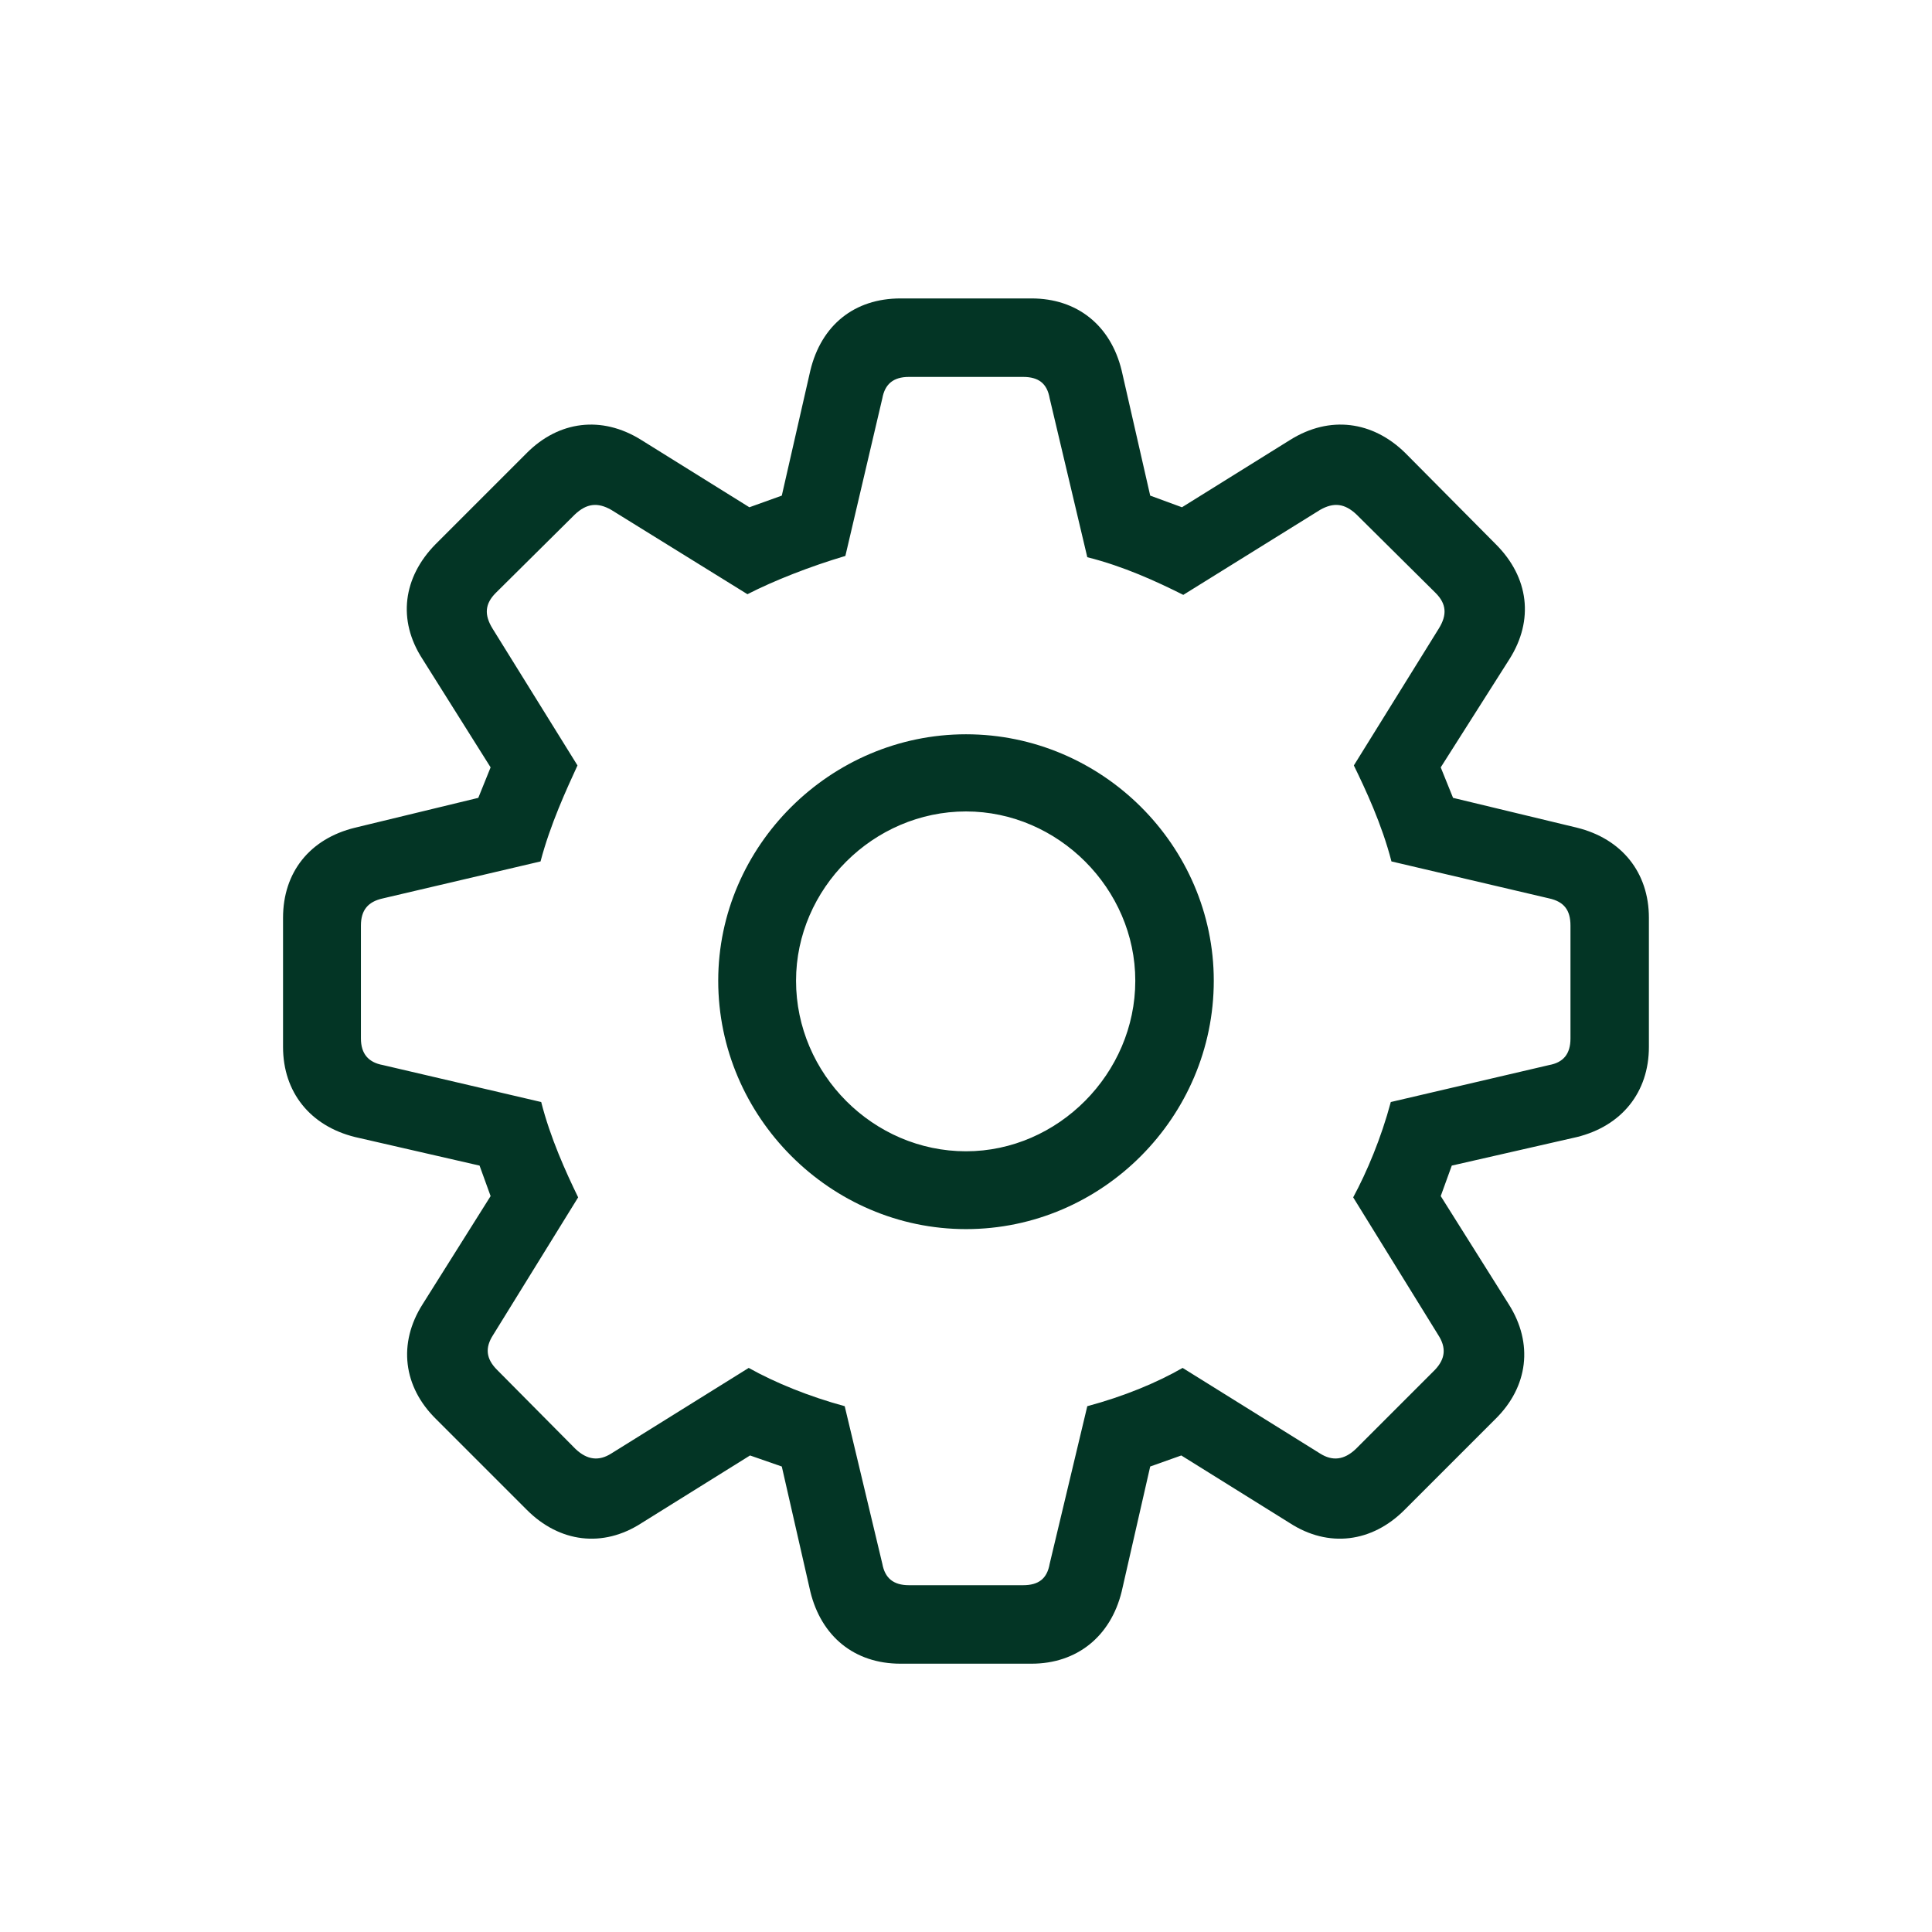 <svg width="32" height="32" viewBox="0 0 32 32" fill="none" xmlns="http://www.w3.org/2000/svg">
<path d="M14.915 27.556H17.085C17.837 27.556 18.395 27.105 18.578 26.363L19.051 24.29L19.566 24.107L21.36 25.225C22.005 25.644 22.725 25.547 23.262 25.01L24.766 23.506C25.314 22.969 25.399 22.249 24.991 21.605L23.863 19.811L24.046 19.306L26.119 18.833C26.86 18.65 27.311 18.092 27.311 17.34V15.202C27.311 14.45 26.86 13.892 26.119 13.709L24.067 13.215L23.863 12.71L25.002 10.916C25.41 10.271 25.324 9.562 24.776 9.015L23.273 7.5C22.735 6.974 22.026 6.877 21.371 7.285L19.577 8.402L19.051 8.209L18.578 6.136C18.395 5.384 17.837 4.943 17.085 4.943H14.915C14.152 4.943 13.604 5.384 13.422 6.136L12.949 8.209L12.412 8.402L10.618 7.285C9.963 6.877 9.254 6.974 8.728 7.5L7.213 9.015C6.676 9.562 6.579 10.271 6.998 10.916L8.126 12.71L7.922 13.215L5.881 13.709C5.129 13.892 4.688 14.45 4.688 15.202V17.34C4.688 18.092 5.14 18.65 5.881 18.833L7.943 19.306L8.126 19.811L6.998 21.605C6.59 22.249 6.676 22.969 7.224 23.506L8.728 25.01C9.265 25.547 9.984 25.644 10.629 25.225L12.423 24.107L12.949 24.29L13.422 26.363C13.604 27.105 14.152 27.556 14.915 27.556ZM15.055 26.256C14.797 26.256 14.657 26.138 14.614 25.901L13.991 23.291C13.4 23.13 12.842 22.904 12.401 22.657L10.124 24.075C9.92 24.204 9.727 24.183 9.533 24L8.233 22.689C8.051 22.507 8.029 22.324 8.169 22.109L9.576 19.832C9.372 19.413 9.114 18.844 8.964 18.253L6.343 17.641C6.106 17.598 5.978 17.458 5.978 17.2V15.331C5.978 15.073 6.096 14.934 6.343 14.88L8.953 14.268C9.114 13.655 9.383 13.075 9.565 12.678L8.158 10.411C8.019 10.185 8.029 10.003 8.212 9.82L9.522 8.521C9.716 8.338 9.898 8.316 10.124 8.445L12.38 9.842C12.82 9.616 13.422 9.38 14.002 9.208L14.614 6.598C14.657 6.361 14.797 6.243 15.055 6.243H16.945C17.203 6.243 17.343 6.351 17.386 6.598L18.009 9.229C18.61 9.38 19.148 9.627 19.599 9.853L21.865 8.445C22.091 8.316 22.273 8.338 22.467 8.521L23.777 9.82C23.96 10.003 23.971 10.185 23.831 10.411L22.424 12.678C22.617 13.075 22.886 13.645 23.047 14.268L25.657 14.88C25.904 14.934 26.012 15.073 26.012 15.331V17.2C26.012 17.458 25.894 17.598 25.657 17.641L23.036 18.253C22.875 18.855 22.639 19.413 22.413 19.832L23.82 22.109C23.96 22.324 23.939 22.507 23.767 22.689L22.456 24C22.263 24.183 22.069 24.204 21.865 24.075L19.588 22.657C19.158 22.904 18.61 23.13 18.009 23.291L17.386 25.901C17.343 26.148 17.203 26.256 16.945 26.256H15.055ZM16 20.358C18.256 20.358 20.104 18.5 20.104 16.244C20.104 14.01 18.256 12.162 16 12.162C13.755 12.162 11.896 14.01 11.896 16.244C11.896 18.5 13.755 20.358 16 20.358ZM16 19.069C14.464 19.069 13.185 17.791 13.185 16.244C13.185 14.719 14.464 13.44 16 13.44C17.525 13.44 18.804 14.719 18.804 16.244C18.804 17.78 17.525 19.069 16 19.069Z" fill="#033525"/>
</svg>
